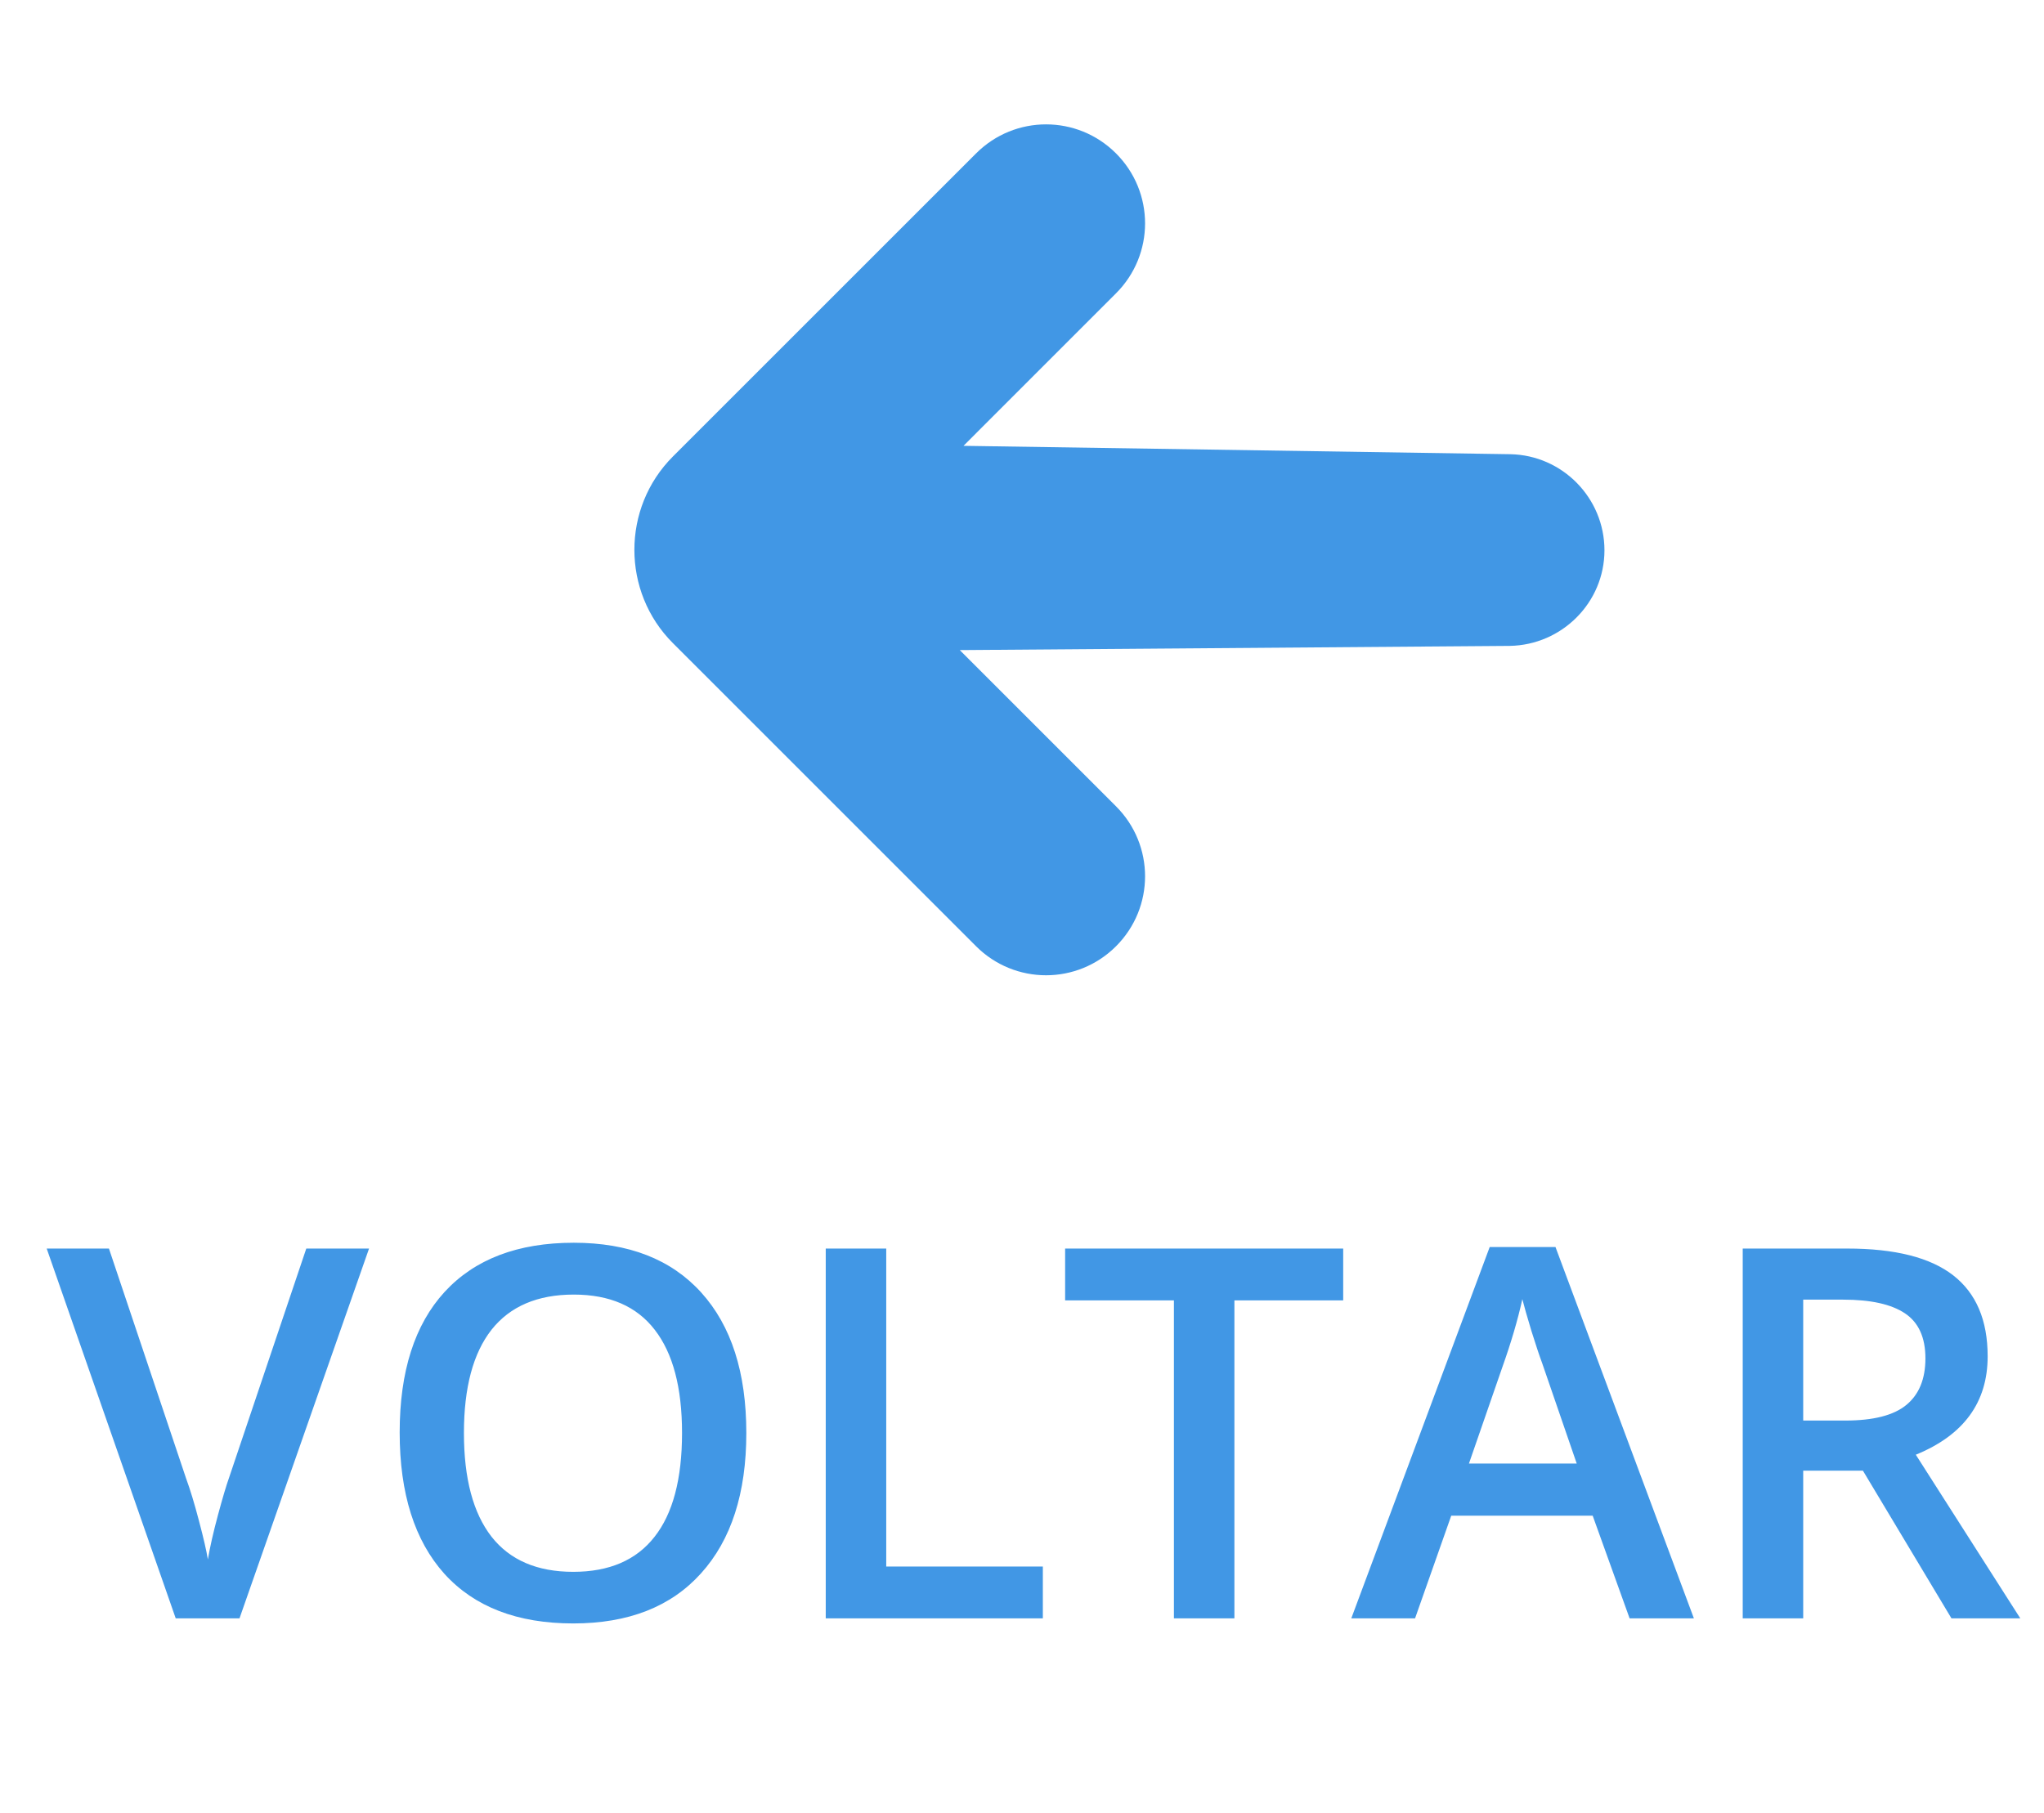 <svg width="71" height="63" viewBox="0 0 71 63" fill="none" xmlns="http://www.w3.org/2000/svg">
<path d="M10.639 43.38H12.819L8.319 56.229H6.104L1.622 43.38H3.784L6.465 51.369C6.605 51.75 6.755 52.242 6.913 52.846C7.071 53.443 7.174 53.889 7.22 54.181C7.297 53.736 7.414 53.221 7.572 52.635C7.73 52.049 7.859 51.615 7.959 51.334L10.639 43.38ZM25.924 49.787C25.924 51.879 25.399 53.505 24.35 54.665C23.307 55.825 21.828 56.405 19.912 56.405C17.972 56.405 16.481 55.831 15.438 54.682C14.401 53.528 13.883 51.891 13.883 49.769C13.883 47.648 14.404 46.019 15.447 44.883C16.496 43.746 17.99 43.178 19.929 43.178C21.84 43.178 23.316 43.755 24.359 44.909C25.402 46.063 25.924 47.689 25.924 49.787ZM16.115 49.787C16.115 51.369 16.434 52.57 17.073 53.391C17.712 54.205 18.658 54.612 19.912 54.612C21.16 54.612 22.1 54.208 22.733 53.399C23.372 52.591 23.691 51.387 23.691 49.787C23.691 48.211 23.375 47.016 22.742 46.201C22.115 45.387 21.177 44.979 19.929 44.979C18.67 44.979 17.718 45.387 17.073 46.201C16.434 47.016 16.115 48.211 16.115 49.787ZM28.683 56.229V43.38H30.784V54.428H36.224V56.229H28.683ZM42.878 56.229H40.777V45.181H36.998V43.38H46.657V45.181H42.878V56.229ZM56.606 56.229L55.323 52.661H50.41L49.153 56.229H46.938L51.746 43.327H54.031L58.839 56.229H56.606ZM54.769 50.85L53.565 47.352C53.477 47.118 53.354 46.749 53.196 46.245C53.044 45.741 52.938 45.372 52.88 45.138C52.721 45.858 52.49 46.646 52.185 47.502L51.025 50.85H54.769ZM62.636 49.356H64.094C65.073 49.356 65.782 49.175 66.221 48.811C66.661 48.448 66.881 47.909 66.881 47.194C66.881 46.468 66.643 45.946 66.169 45.63C65.694 45.313 64.979 45.155 64.024 45.155H62.636V49.356ZM62.636 51.097V56.229H60.535V43.38H64.165C65.823 43.38 67.05 43.69 67.847 44.311C68.644 44.932 69.043 45.87 69.043 47.124C69.043 48.724 68.211 49.863 66.547 50.543L70.177 56.229H67.786L64.71 51.097H62.636Z" fill="#4197E5"/>
<path d="M33.905 32.877L23.373 22.344C21.59 20.562 21.59 17.645 23.373 15.862L33.905 5.33C35.25 3.985 37.422 3.985 38.766 5.33C40.111 6.675 40.111 8.846 38.766 10.191L33.468 15.49L52.459 15.781C54.273 15.814 55.732 17.305 55.732 19.119C55.732 20.934 54.257 22.409 52.442 22.441L33.338 22.587L38.766 28.015C40.111 29.36 40.111 31.532 38.766 32.877C37.422 34.221 35.25 34.221 33.905 32.877Z" fill="#4197E5"/>
</svg>
